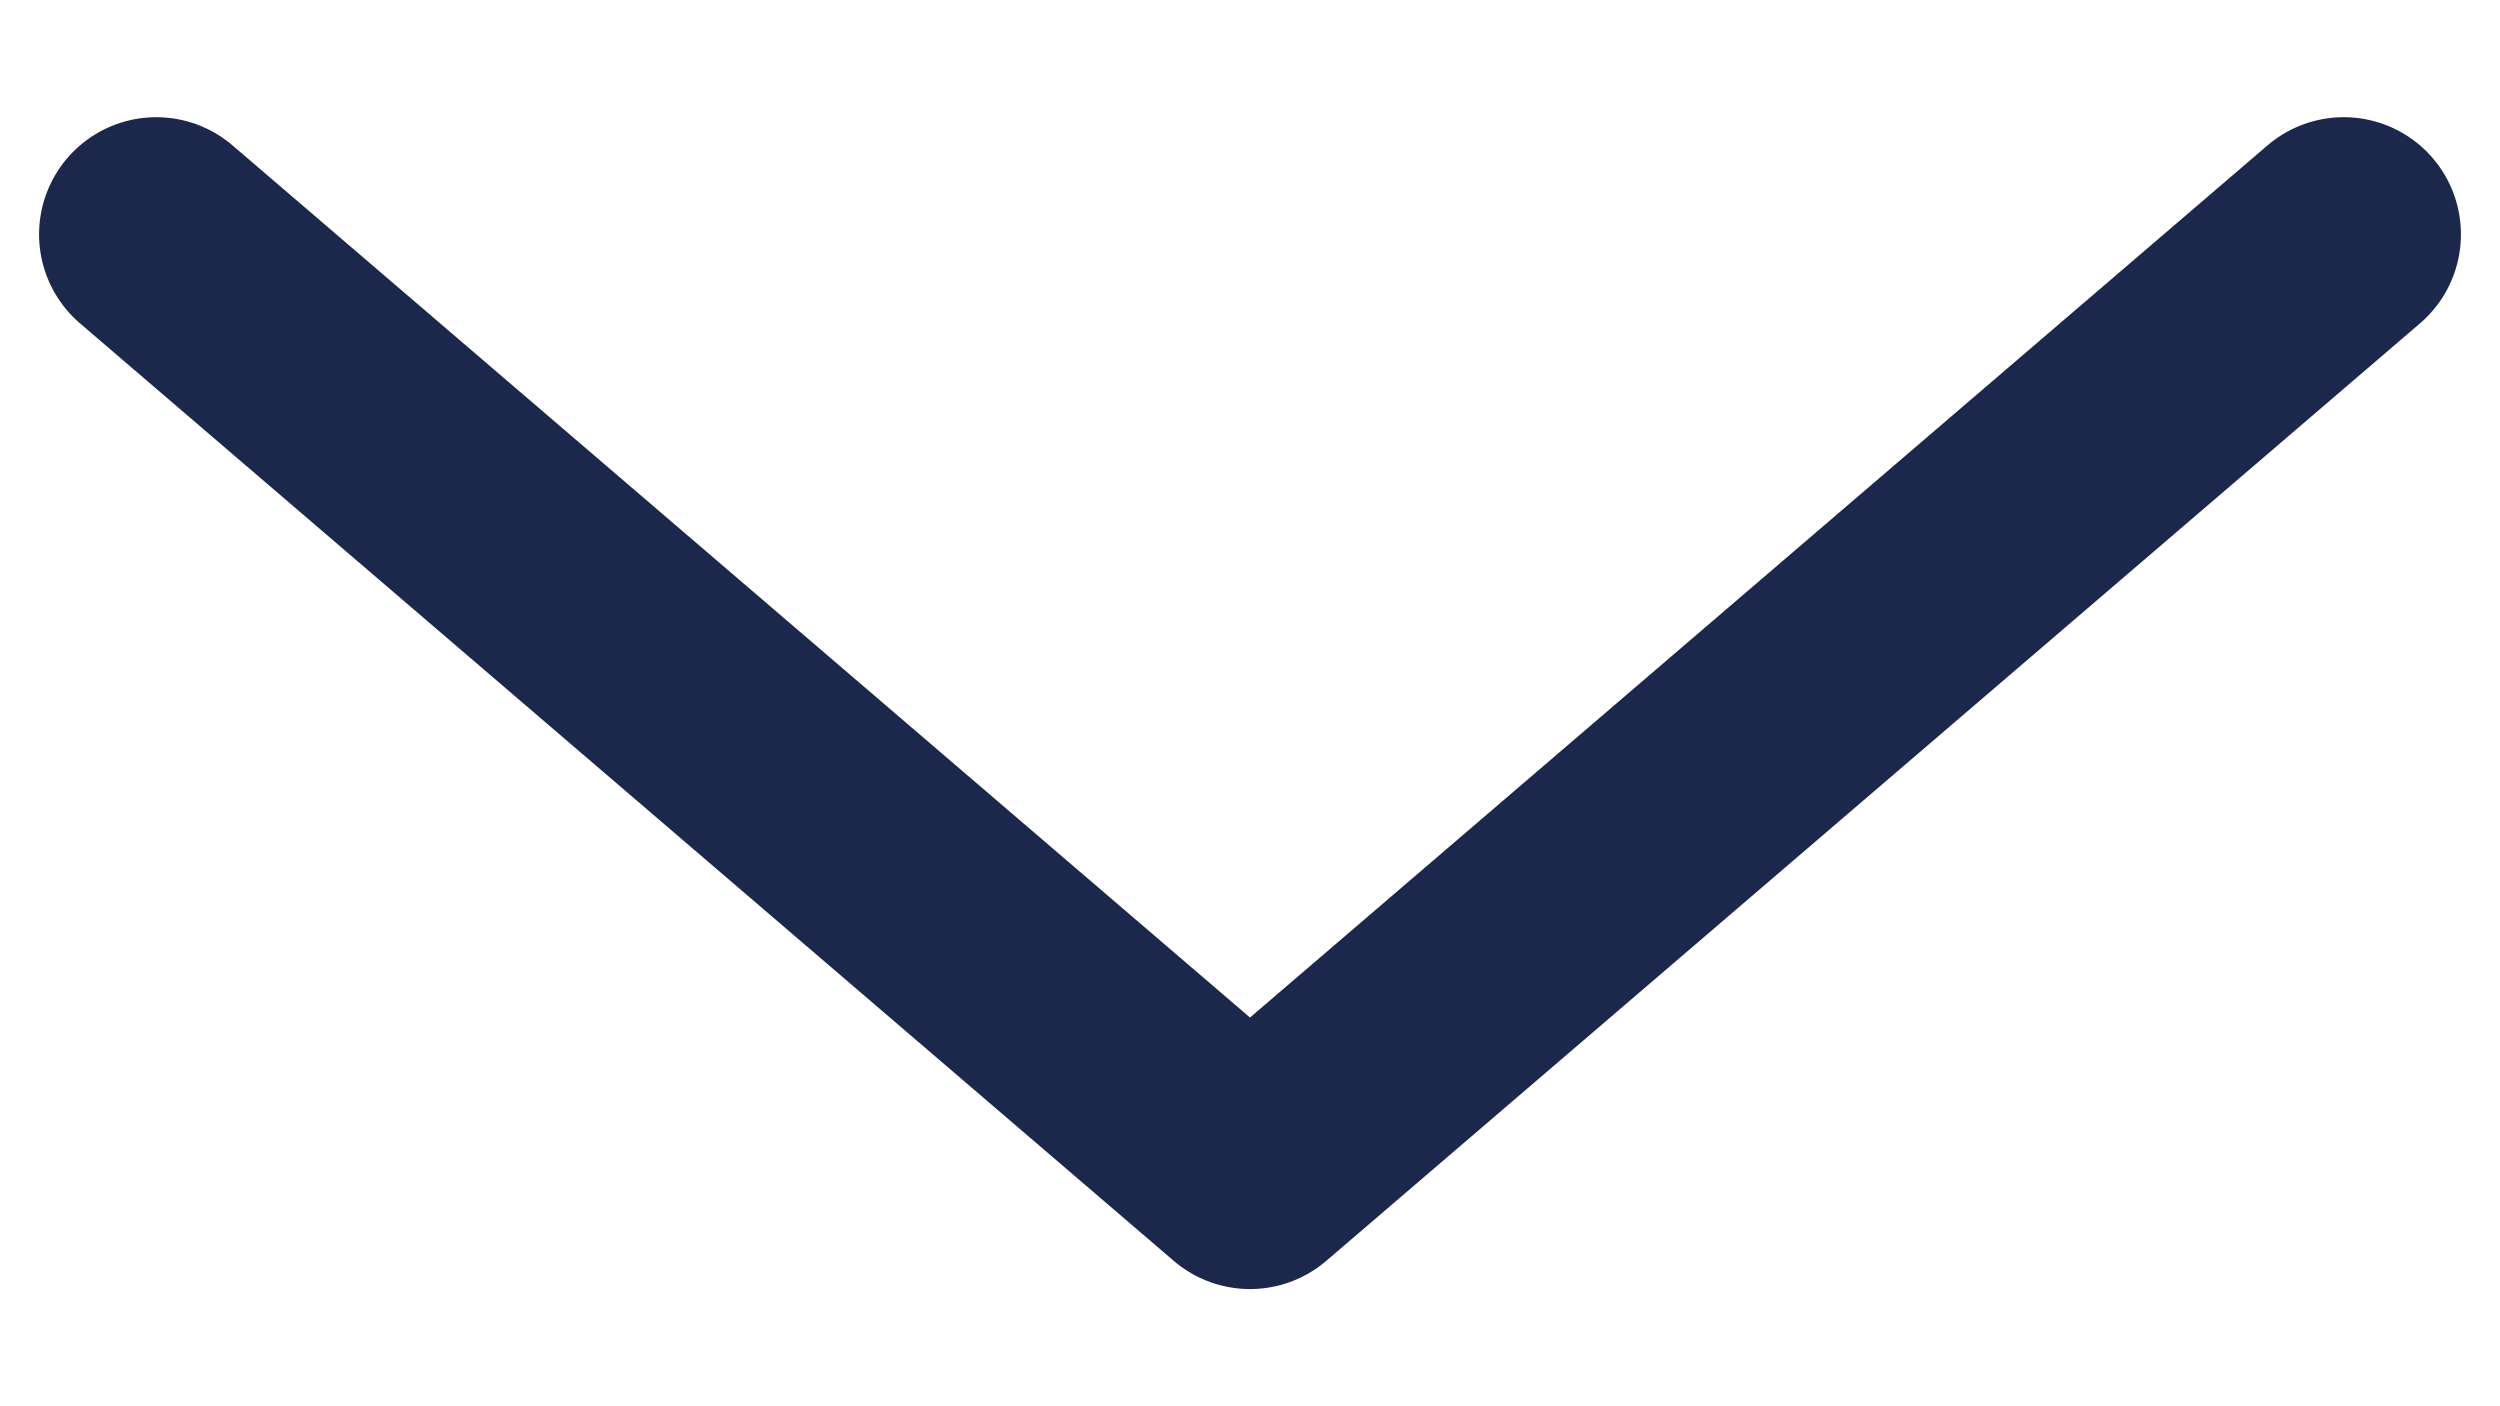 <svg width="32" height="18" viewBox="0 0 32 18" fill="none" xmlns="http://www.w3.org/2000/svg">
<path d="M30 3L16 15L2 3" stroke="#1C274C" stroke-width="3" stroke-linecap="round" stroke-linejoin="round"/>
</svg>
